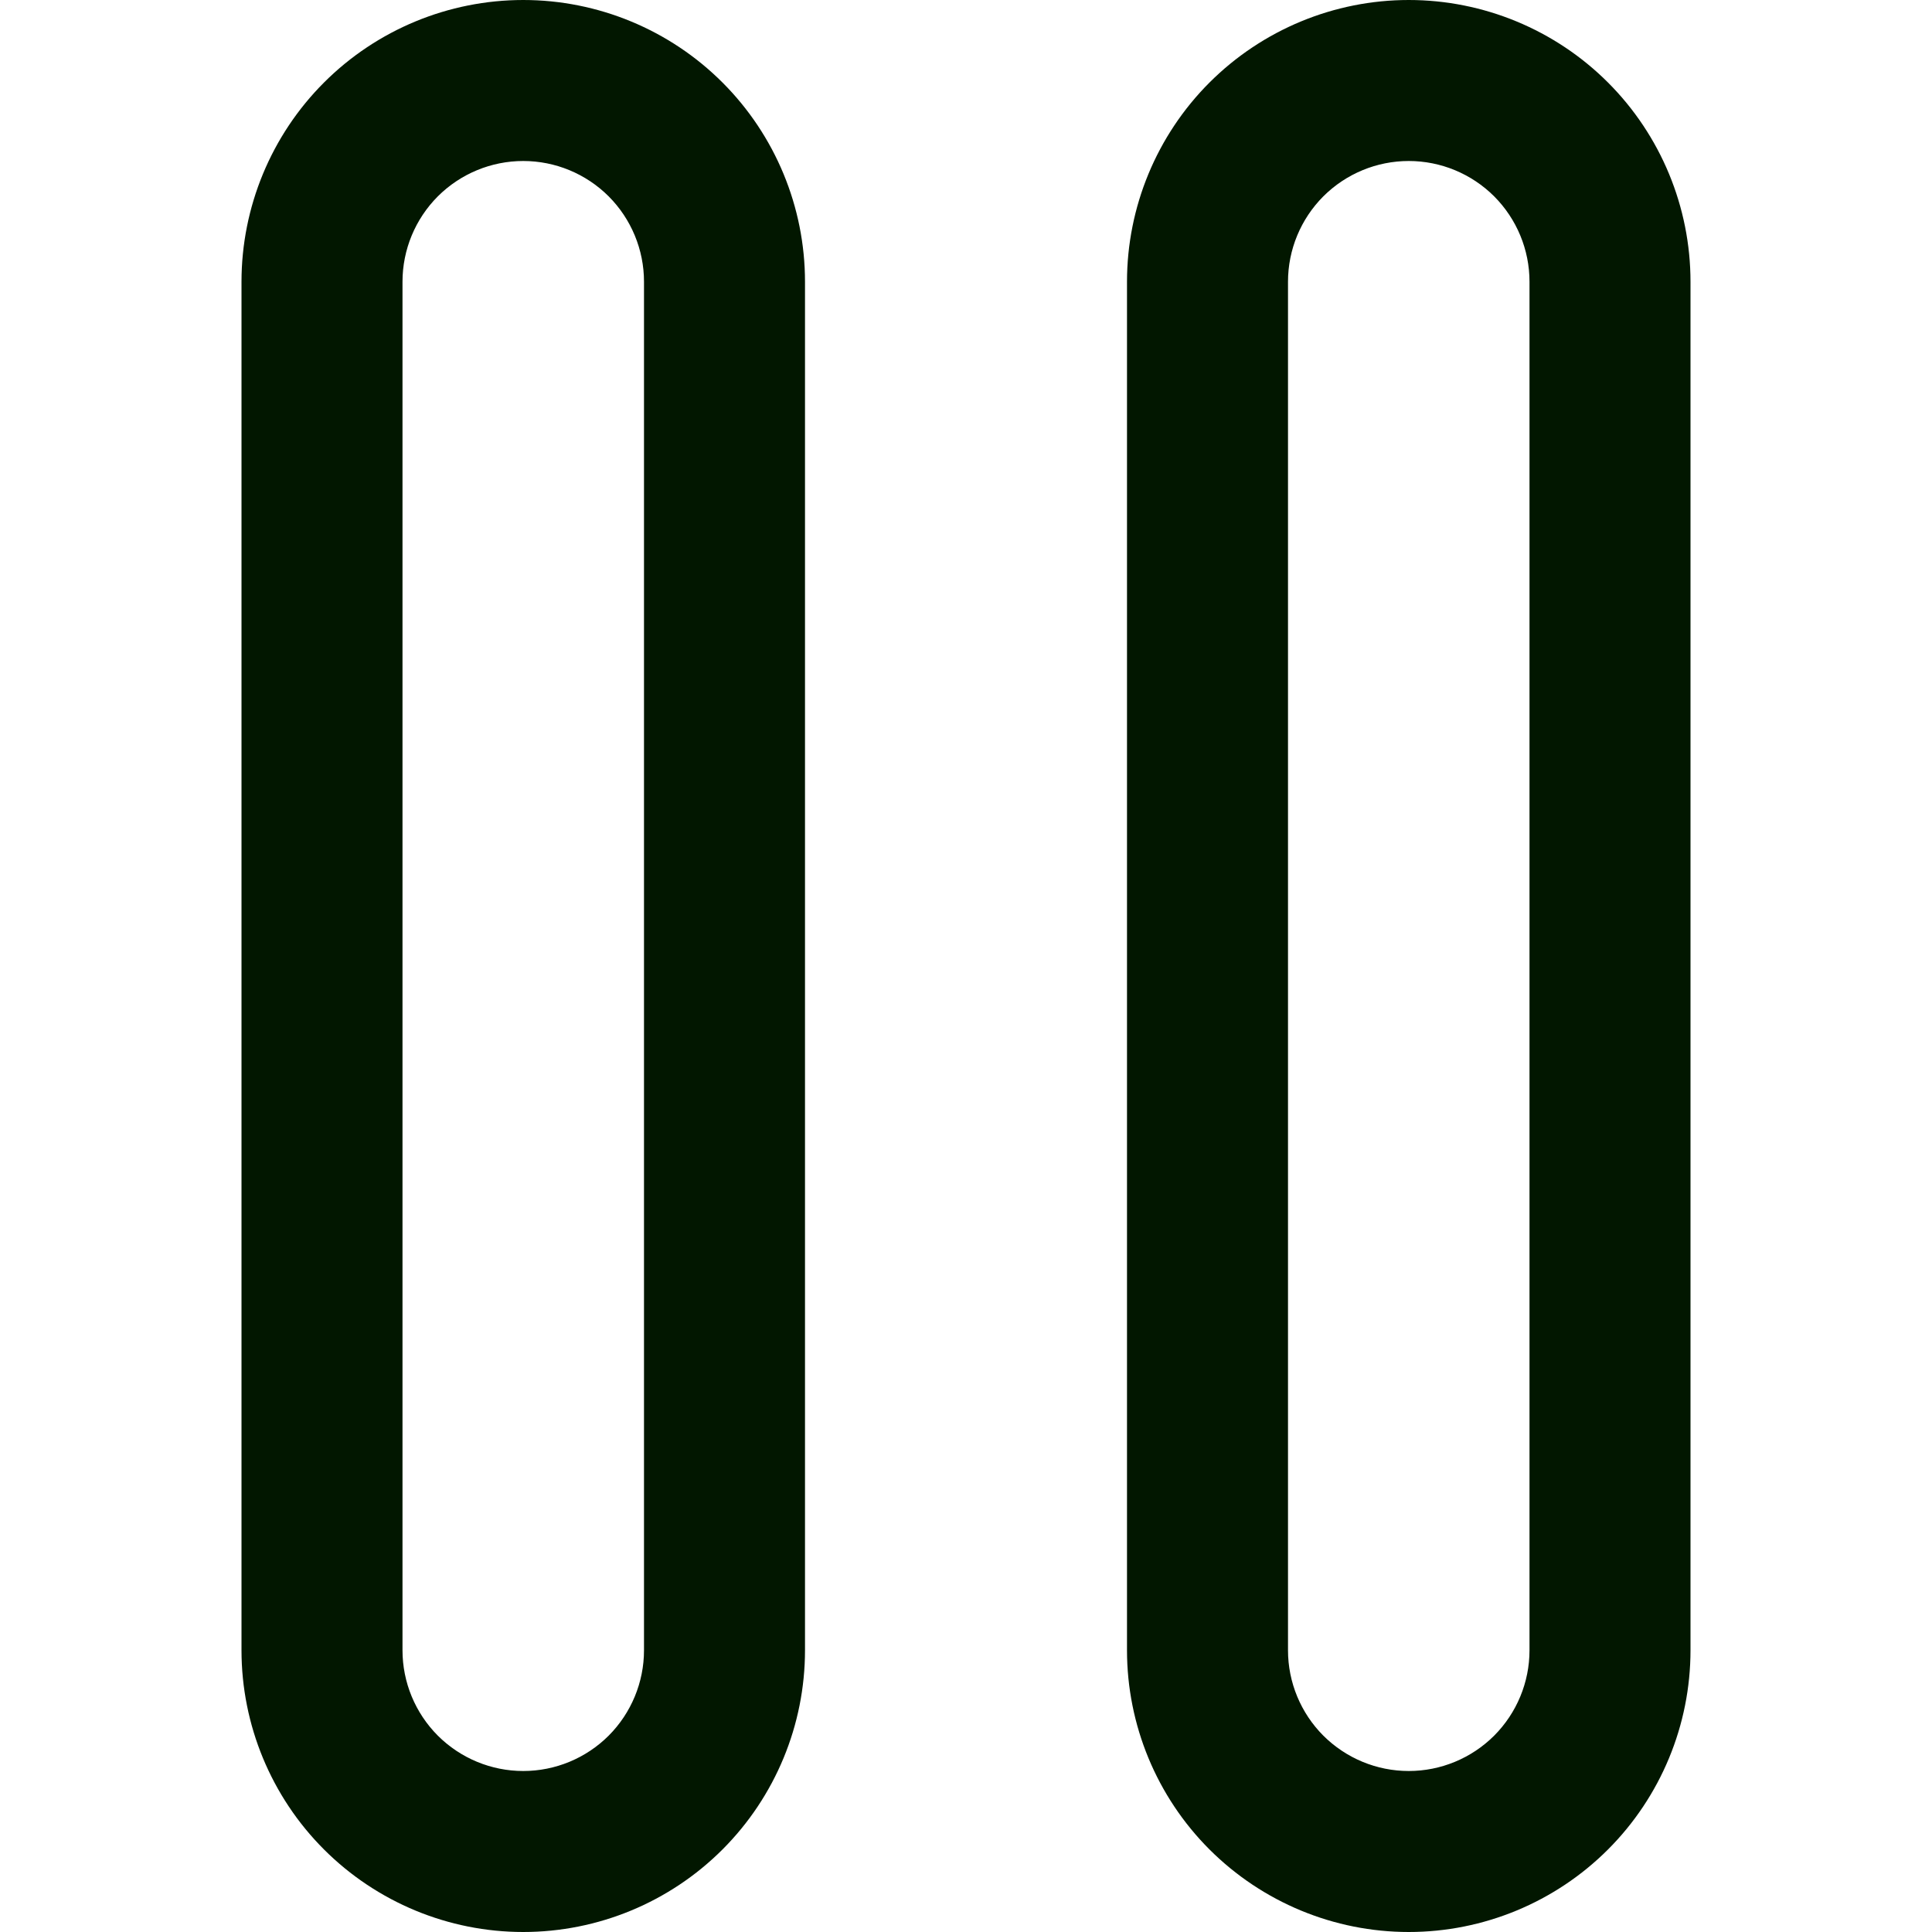 <svg width="24" height="24" viewBox="0 0 24 24" fill="none" xmlns="http://www.w3.org/2000/svg">
<g clip-path="url(#clip0_195_76645)">
<path d="M6.5 0C5.572 0 4.681 0.369 4.025 1.025C3.369 1.681 3 2.572 3 3.5V20.5C3 21.428 3.369 22.319 4.025 22.975C4.681 23.631 5.572 24 6.5 24C7.428 24 8.319 23.631 8.975 22.975C9.631 22.319 10 21.428 10 20.5V3.5C10 2.572 9.631 1.681 8.975 1.025C8.319 0.369 7.428 0 6.5 0ZM8 20.5C8 20.898 7.842 21.279 7.561 21.561C7.279 21.842 6.898 22 6.5 22C6.102 22 5.721 21.842 5.439 21.561C5.158 21.279 5 20.898 5 20.5V3.5C5 3.102 5.158 2.721 5.439 2.439C5.721 2.158 6.102 2 6.5 2C6.898 2 7.279 2.158 7.561 2.439C7.842 2.721 8 3.102 8 3.5V20.5Z" fill="#021700"/>
<path d="M17.5 0C16.572 0 15.682 0.369 15.025 1.025C14.369 1.681 14 2.572 14 3.5V20.5C14 21.428 14.369 22.319 15.025 22.975C15.682 23.631 16.572 24 17.5 24C18.428 24 19.319 23.631 19.975 22.975C20.631 22.319 21 21.428 21 20.5V3.5C21 2.572 20.631 1.681 19.975 1.025C19.319 0.369 18.428 0 17.5 0ZM19 20.5C19 20.898 18.842 21.279 18.561 21.561C18.279 21.842 17.898 22 17.5 22C17.102 22 16.721 21.842 16.439 21.561C16.158 21.279 16 20.898 16 20.5V3.5C16 3.102 16.158 2.721 16.439 2.439C16.721 2.158 17.102 2 17.5 2C17.898 2 18.279 2.158 18.561 2.439C18.842 2.721 19 3.102 19 3.5V20.5Z" fill="#021700"/>
</g>
<defs>
<clipPath id="clip0_195_76645">
<rect width="24" height="24" fill="white"/>
</clipPath>
</defs>
</svg>
